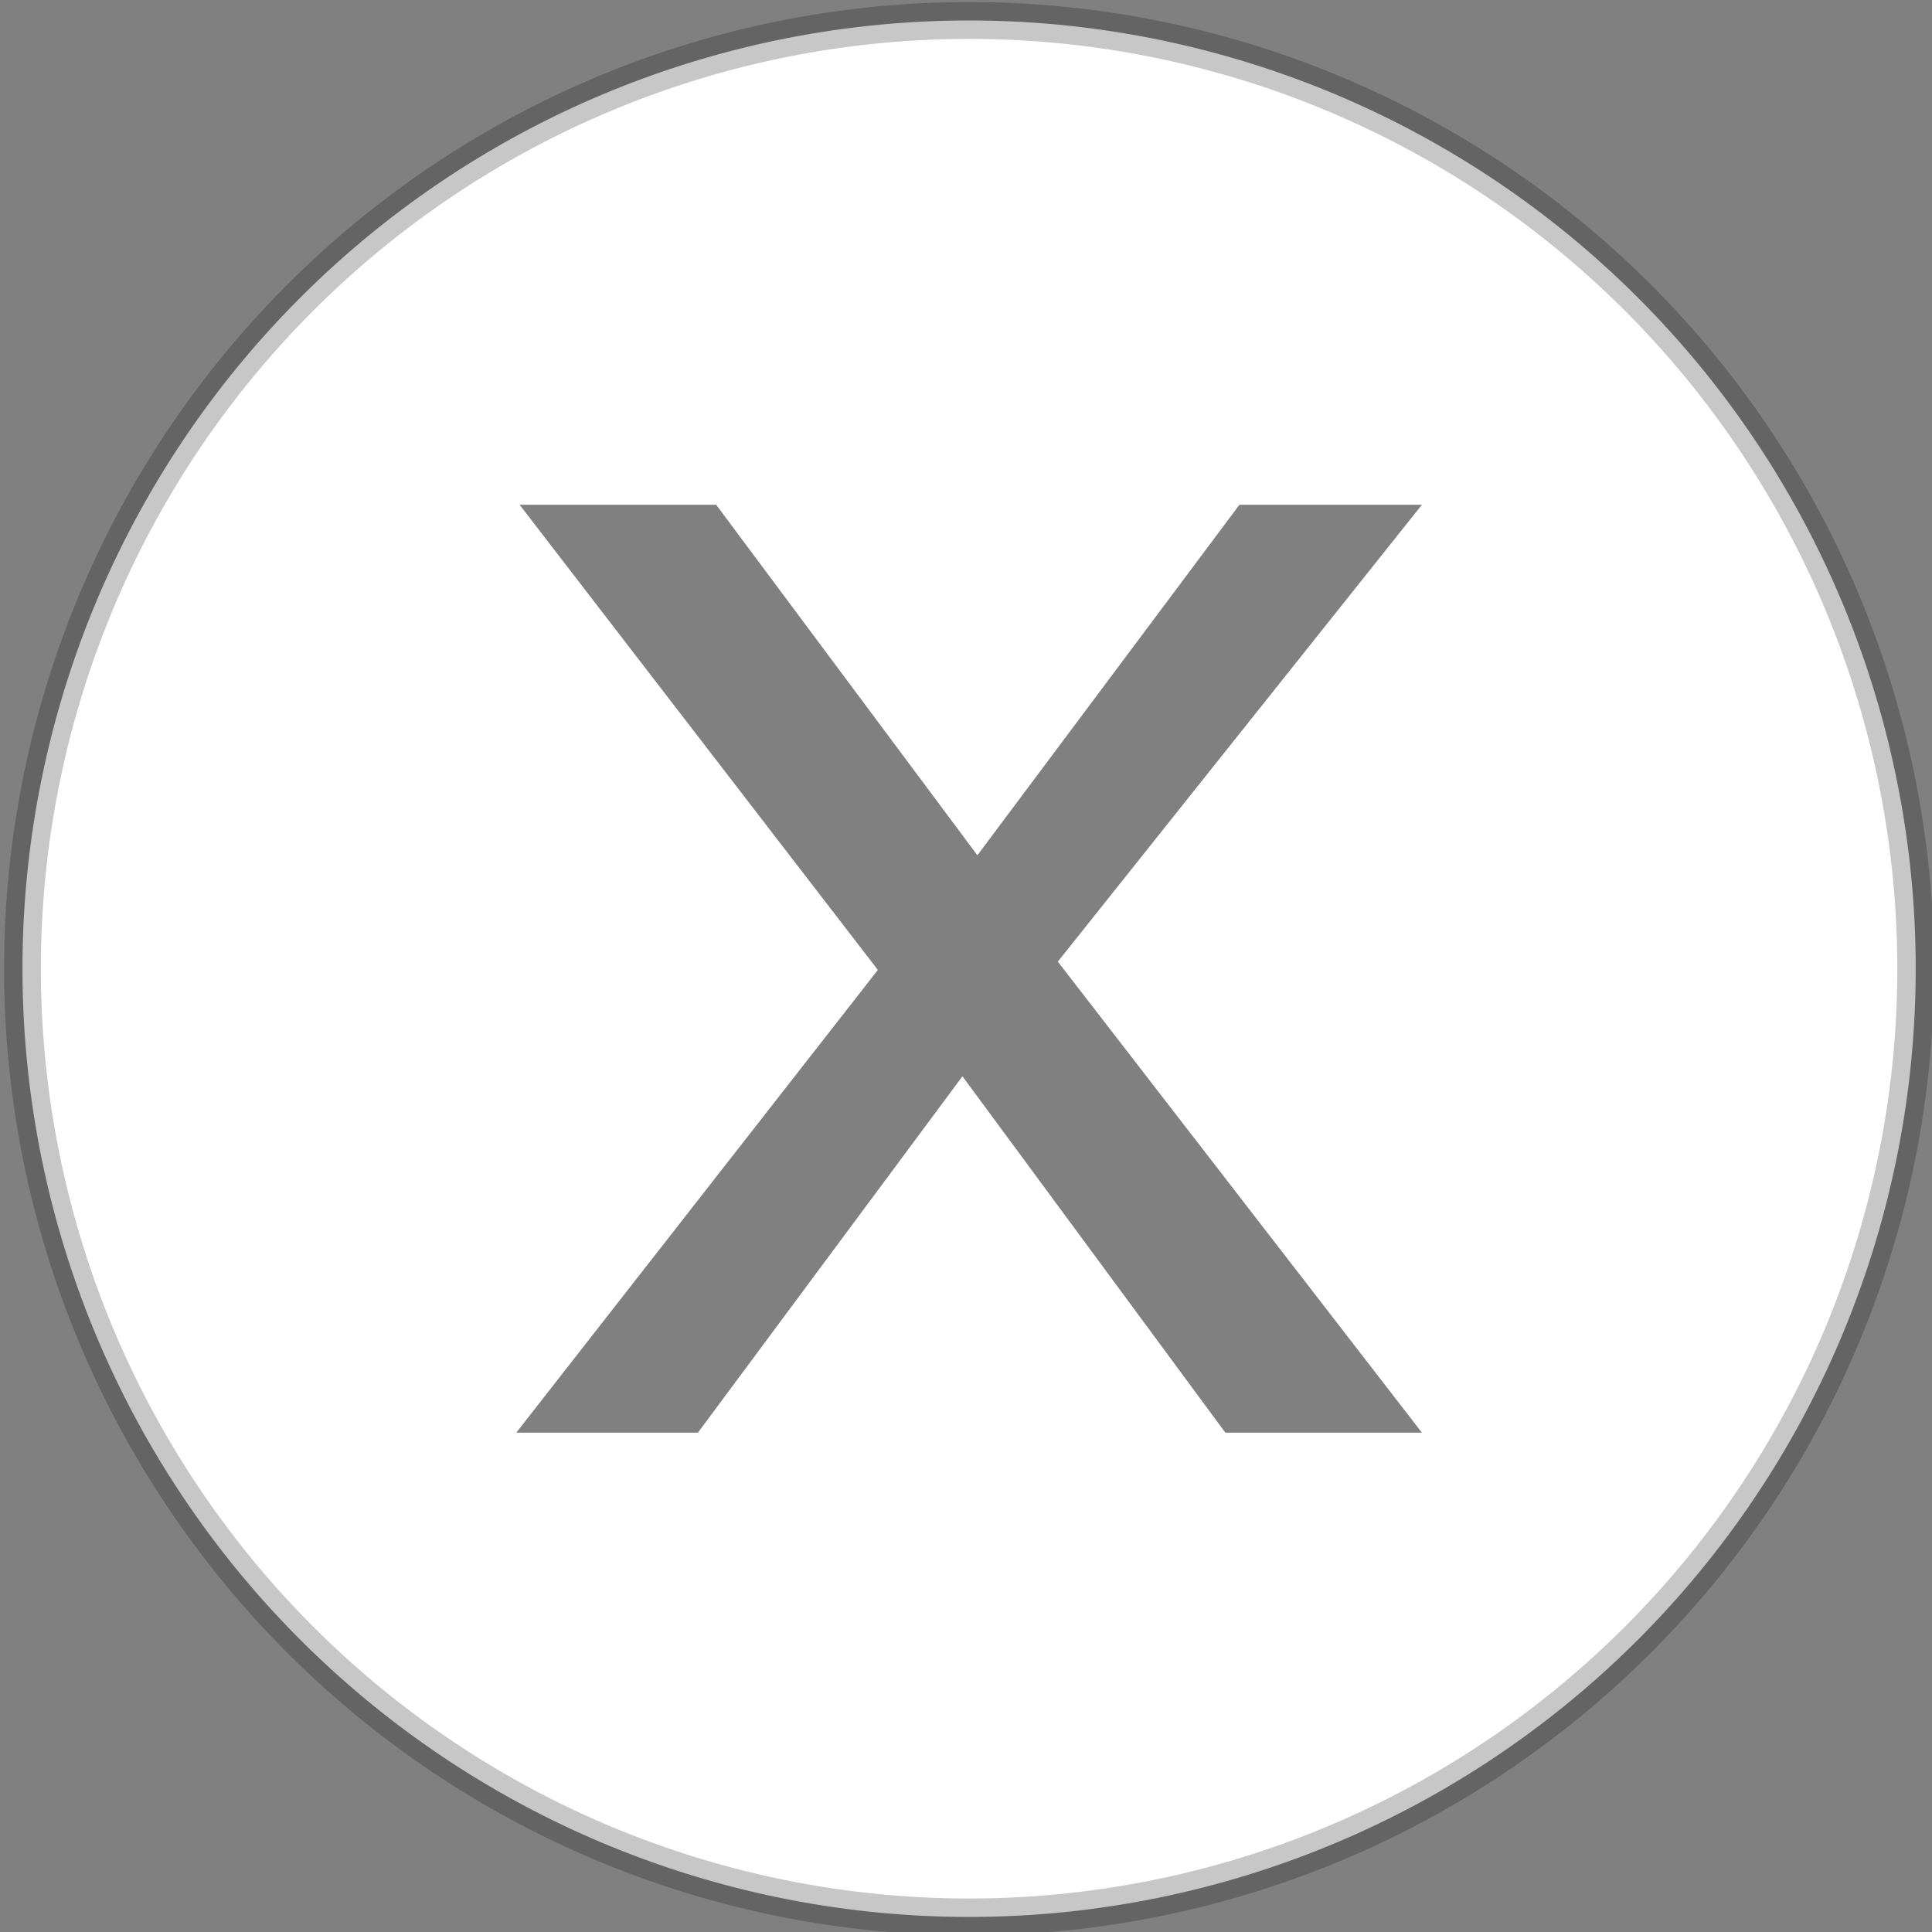 <?xml version="1.0" encoding="UTF-8" standalone="no"?>
<!-- Created with Inkscape (http://www.inkscape.org/) -->

<svg
   xmlns:dc="http://purl.org/dc/elements/1.1/"
   xmlns:cc="http://creativecommons.org/ns#"
   xmlns:rdf="http://www.w3.org/1999/02/22-rdf-syntax-ns#"
   xmlns:svg="http://www.w3.org/2000/svg"
   xmlns="http://www.w3.org/2000/svg"
   xmlns:sodipodi="http://sodipodi.sourceforge.net/DTD/sodipodi-0.dtd"
   xmlns:inkscape="http://www.inkscape.org/namespaces/inkscape"
   width="210mm"
   height="210mm"
   viewBox="0 0 210 210"
   version="1.1"
   id="svg8"
   inkscape:version="0.92.4 (5da689c313, 2019-01-14)"
   sodipodi:docname="remove-button.svg">
  <rect x="0" y="0" width="210" height="210" fill="#808080" stroke="none"/>
  <defs
     id="defs2" />
  <sodipodi:namedview
     id="base"
     pagecolor="#ffffff"
     bordercolor="#666666"
     borderopacity="1.0"
     inkscape:pageopacity="0.0"
     inkscape:pageshadow="2"
     inkscape:zoom="1"
     inkscape:cx="272.86675"
     inkscape:cy="357.4671"
     inkscape:document-units="mm"
     inkscape:current-layer="layer1"
     showgrid="false"
     inkscape:snap-object-midpoints="true"
     inkscape:window-width="3840"
     inkscape:window-height="2019"
     inkscape:window-x="-14"
     inkscape:window-y="-14"
     inkscape:window-maximized="1" />
  <g
     inkscape:label="Layer 1"
     inkscape:groupmode="layer"
     id="layer1"
     transform="translate(0,-87)">
    <g
       id="g839"
       transform="matrix(1.176,0,0,1.178,-17.51,28.42)">
      <path
         id="path4561"
         d="m 104.461,51.618 a 87.494,87.494 0 0 0 -87.494,87.494 87.494,87.494 0 0 0 87.494,87.494 87.494,87.494 0 0 0 87.494,-87.494 87.494,87.494 0 0 0 -87.494,-87.494 z M 62.913,96.3 H 81.081 L 105.227,128.648 129.451,96.3 h 16.864 l -33.652,42.16 33.652,43.464 H 128.147 L 103.847,149.039 79.395,181.924 H 62.607 l 33.422,-42.697 z"
         style="fill:#ffffff;stroke:#000000;stroke-width:0;stroke-miterlimit:4;stroke-dasharray:none;stroke-opacity:0.219;paint-order:markers stroke fill"
         inkscape:connector-curvature="0" />
      <path
         inkscape:connector-curvature="0"
         style="fill:none;stroke:#000000;stroke-width:3.4;stroke-miterlimit:0;stroke-dasharray:none;stroke-opacity:0.219;paint-order:normal"
         d="m 191.955,139.112 a 87.494,87.494 0 0 0 -87.494,-87.494 87.494,87.494 0 0 0 -87.494,87.494 87.494,87.494 0 0 0 87.494,87.494 87.494,87.494 0 0 0 87.494,-87.494 z"
         id="path4570" />
    </g>
    <flowRoot
       xml:space="preserve"
       id="flowRoot3727"
       style="font-style:normal;font-weight:normal;font-size:40px;line-height:1.25;font-family:sans-serif;letter-spacing:0px;word-spacing:0px;fill:#000000;fill-opacity:1;stroke:none"><flowRegion
         id="flowRegion3729"><rect
           id="rect3731"
           width="236"
           height="100"
           x="-301"
           y="400.52" /></flowRegion><flowPara
         id="flowPara3733" /></flowRoot>  </g>
</svg>
